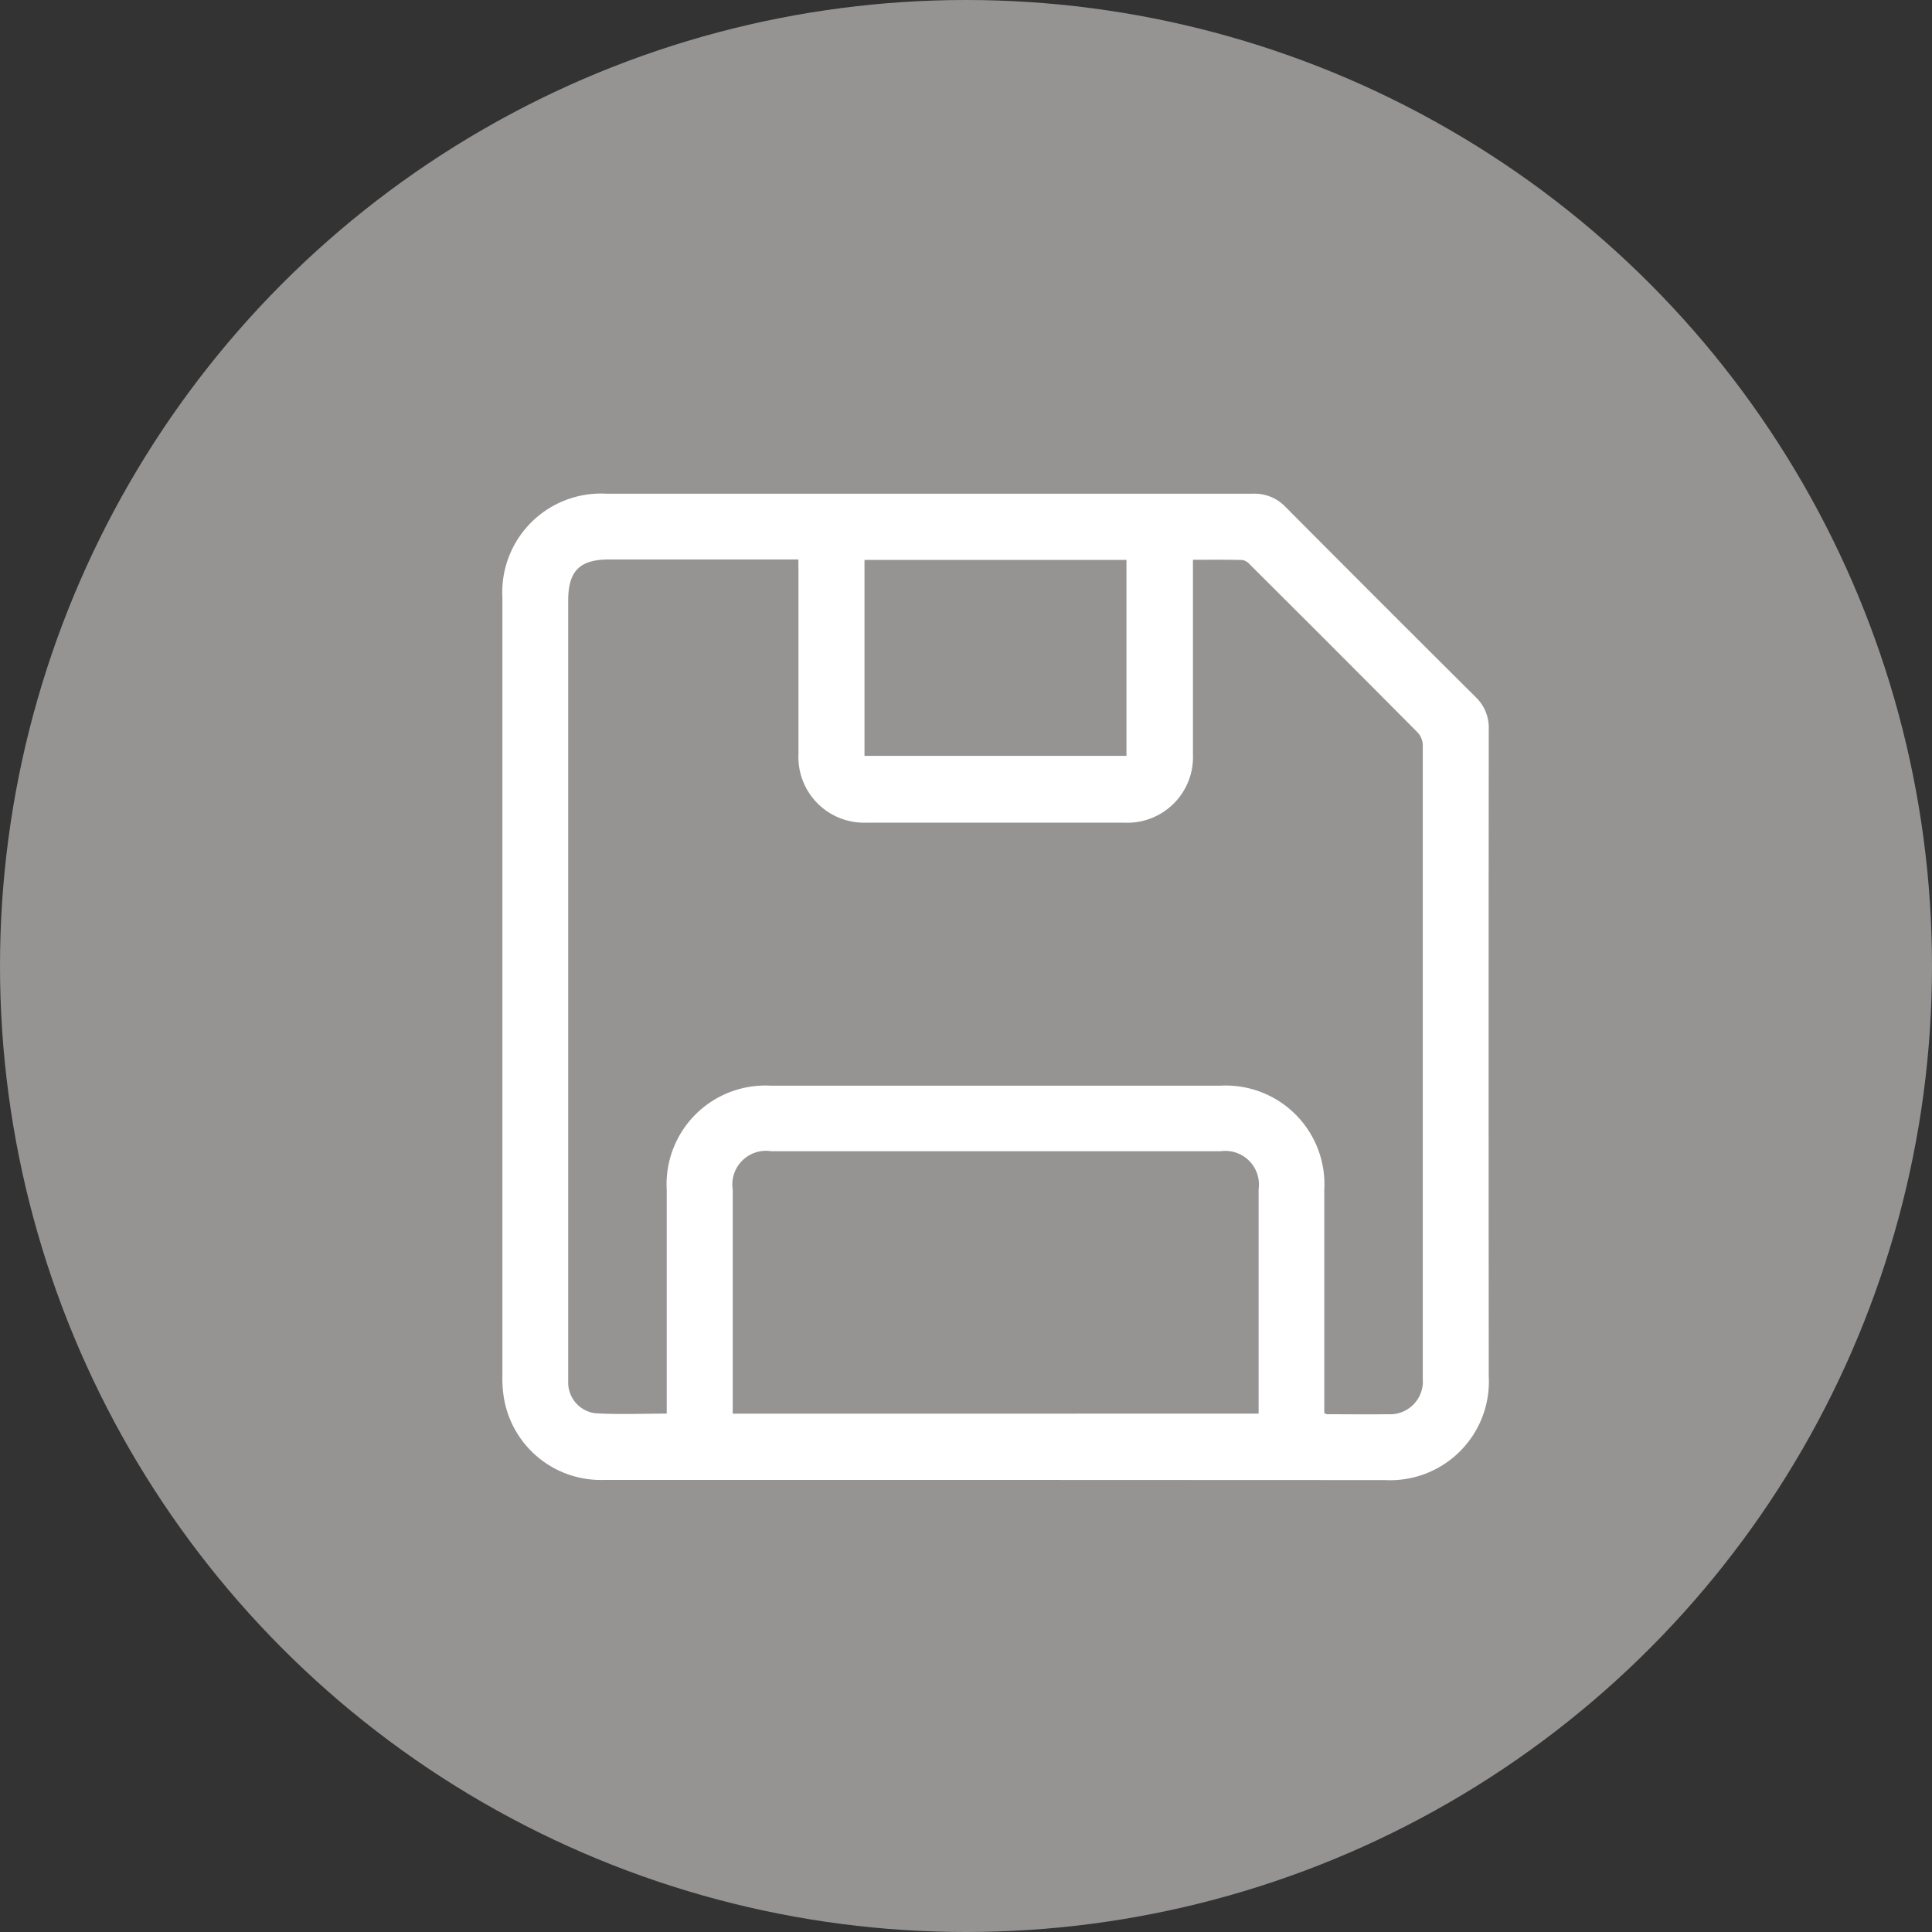 <svg xmlns="http://www.w3.org/2000/svg" width="50" height="50" viewBox="0 0 50 50">
  <rect x="0" y="0" width="50" height="50" fill="#333333" stroke="none"/>
  <g id="Group_26854" data-name="Group 26854" transform="translate(-127 -1234.469)">
    <circle id="Ellipse_1672" data-name="Ellipse 1672" cx="25" cy="25" r="25" transform="translate(127 1234.469)" fill="#969393"/>
    <g id="Group_26814" data-name="Group 26814" transform="translate(140 1247.242)">
      <path id="Path_47226" data-name="Path 47226" d="M1931.558-107.591q-5.064,0-10.128,0a2.542,2.542,0,0,1-2.606-2.21,3.011,3.011,0,0,1-.026-.477q0-10.075,0-20.15a2.554,2.554,0,0,1,2.687-2.686q8.374,0,16.747,0a1.1,1.1,0,0,1,.83.339q2.456,2.469,4.925,4.925a1.094,1.094,0,0,1,.338.83q-.007,8.374,0,16.747a2.554,2.554,0,0,1-2.687,2.686Q1936.6-107.589,1931.558-107.591Zm-5.1-23.821h-4.9c-.762,0-1.057.3-1.057,1.063q0,10,0,19.992c0,.08,0,.16,0,.239a.8.8,0,0,0,.687.8c.614.04,1.231.011,1.863.011v-.31q0-2.738,0-5.476a2.556,2.556,0,0,1,2.7-2.7h11.617a2.555,2.555,0,0,1,2.7,2.7q0,2.751,0,5.5v.273a.326.326,0,0,0,.074.029c.523,0,1.045.007,1.568,0a.85.85,0,0,0,.907-.921q0-8.2,0-16.4a.5.5,0,0,0-.13-.32q-2.163-2.179-4.34-4.345a.351.351,0,0,0-.192-.121c-.422-.011-.844-.006-1.286-.006v.317q0,2.353,0,4.705a1.7,1.7,0,0,1-1.792,1.781q-3.323,0-6.646,0a1.7,1.7,0,0,1-1.771-1.775q0-2.353,0-4.705Zm11.911,22.105v-.254q0-2.777,0-5.554a.87.87,0,0,0-.978-.983h-11.64a.871.871,0,0,0-.992.995q0,2.764,0,5.528v.27Zm-10.2-17.022h6.78V-131.4h-6.78Z" transform="translate(-1918.796 133.118)" fill="#fff"/>
    </g>
  </g>
</svg>
